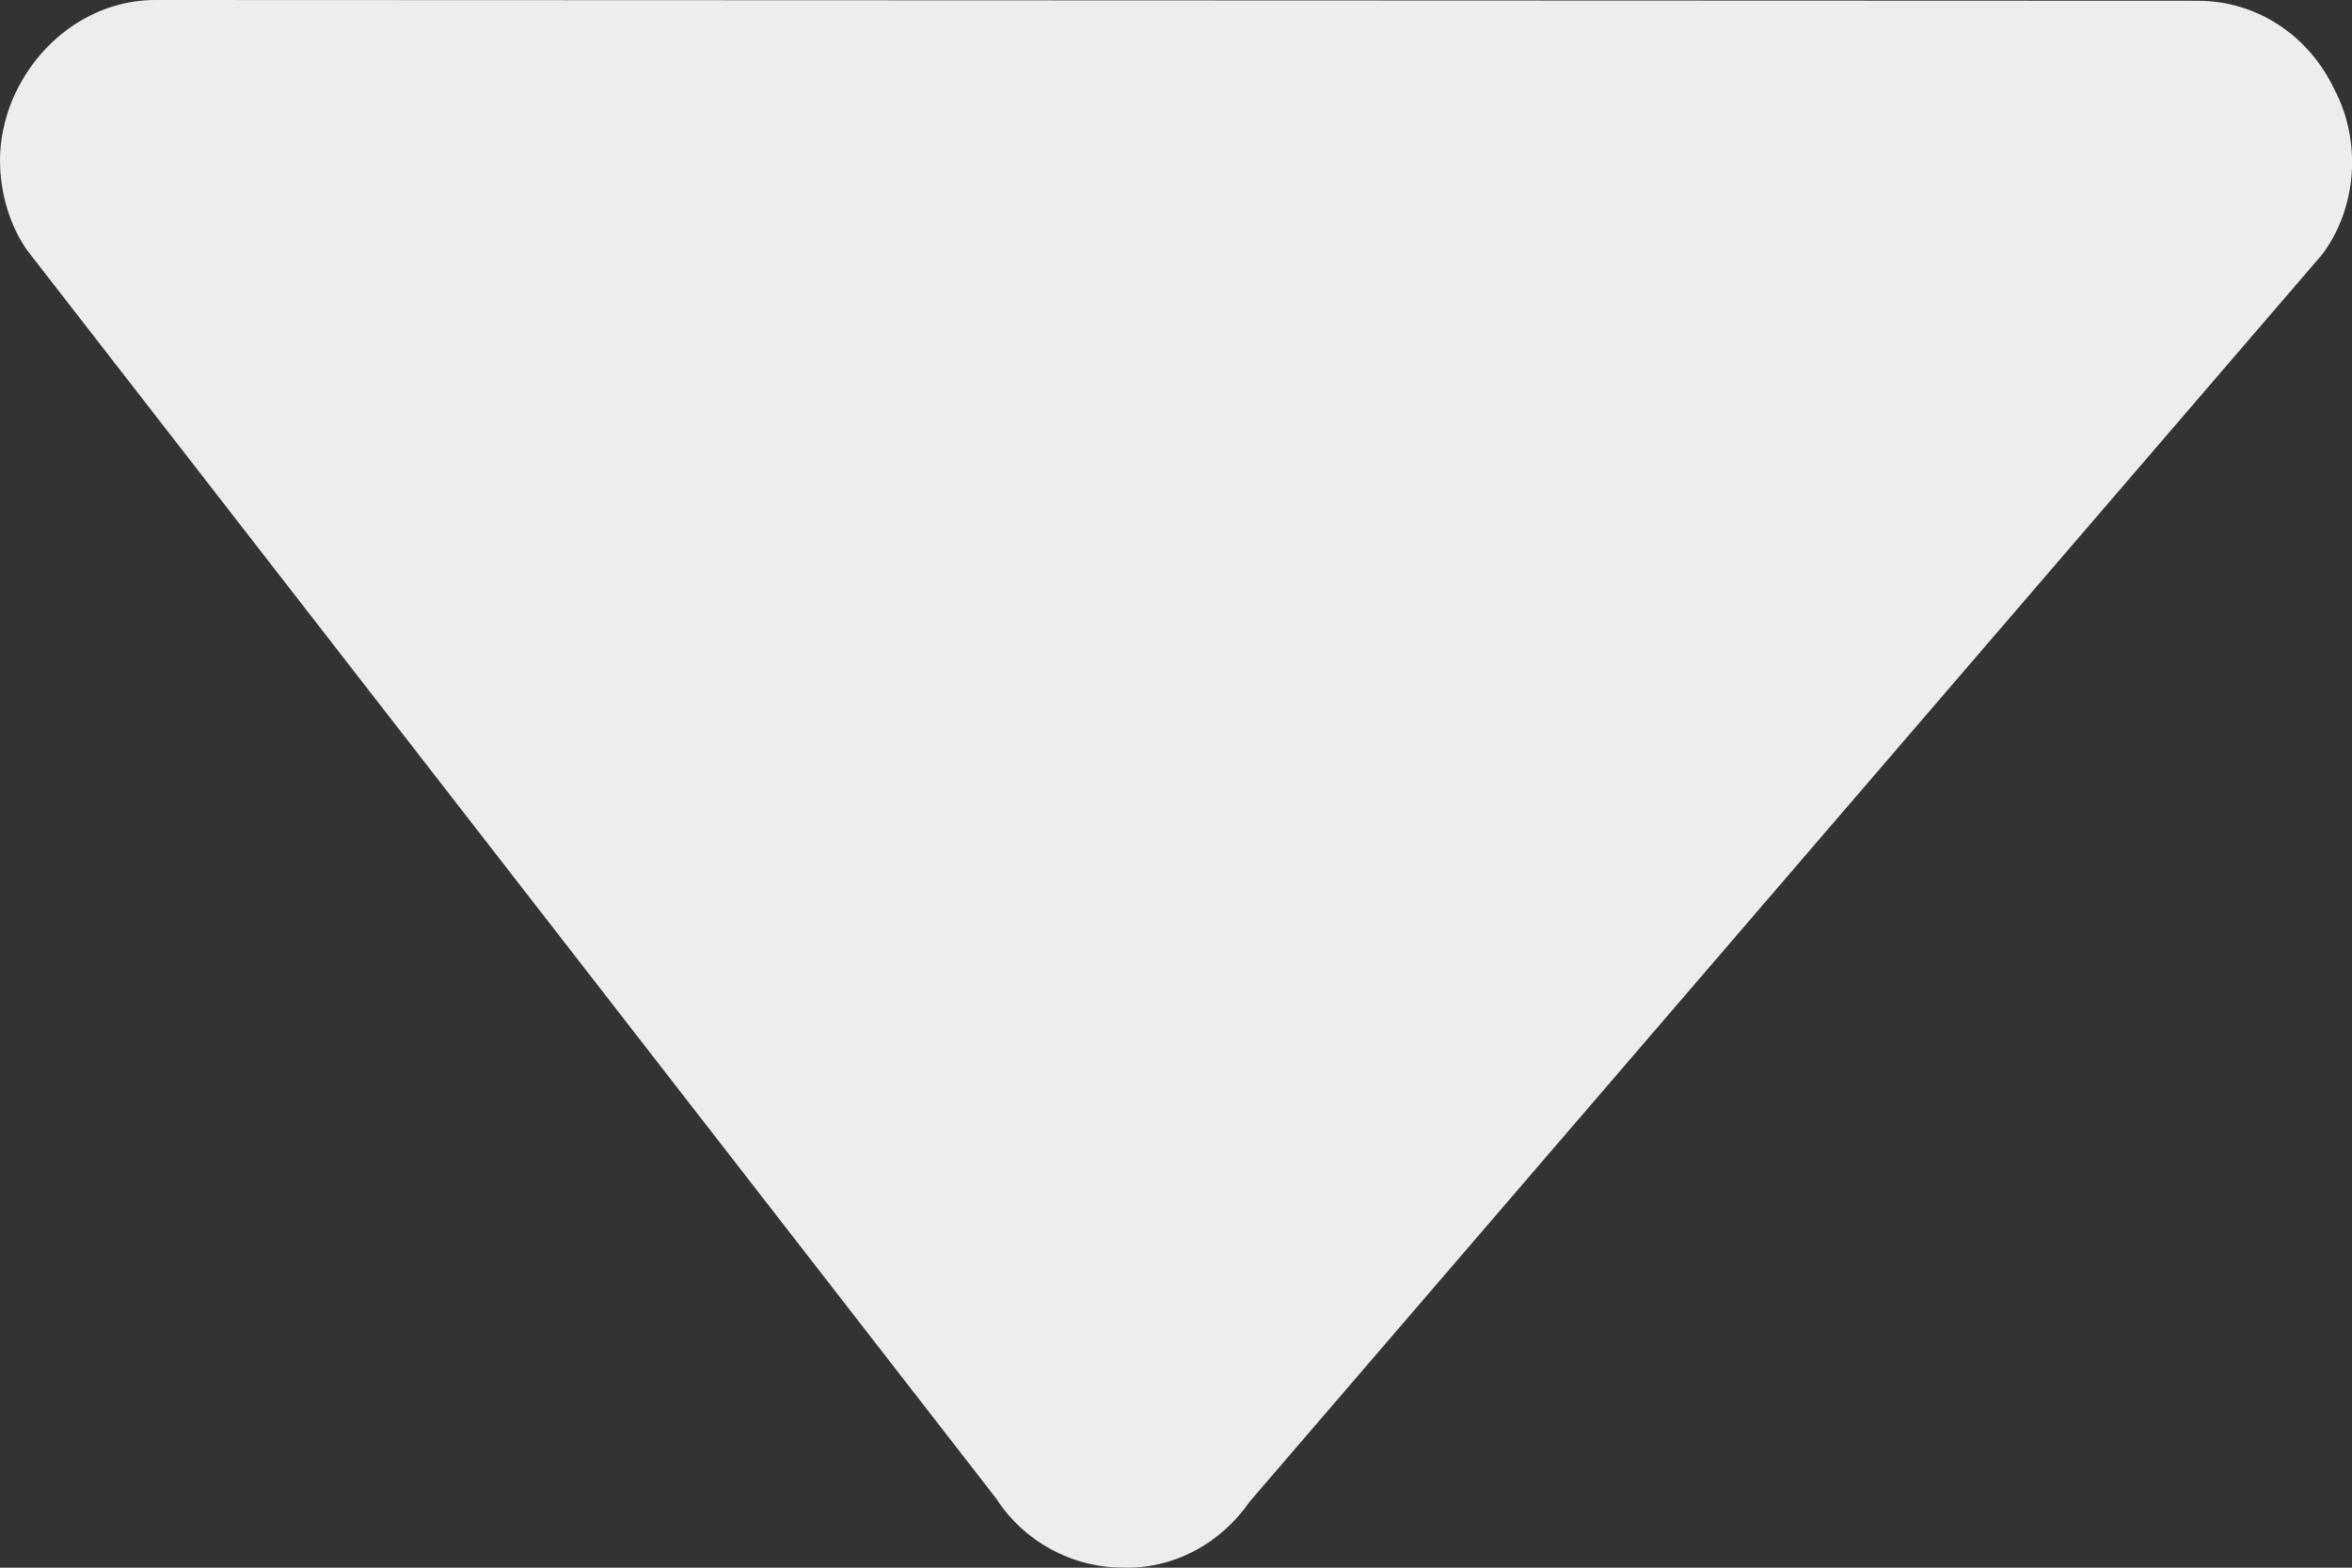 <?xml version="1.0" encoding="UTF-8" standalone="no"?>
<!-- Generator: Adobe Illustrator 15.0.0, SVG Export Plug-In . SVG Version: 6.00 Build 0)  -->

<svg
   xmlns:dc="http://purl.org/dc/elements/1.1/"
   xmlns:cc="http://creativecommons.org/ns#"
   xmlns:rdf="http://www.w3.org/1999/02/22-rdf-syntax-ns#"
   xmlns:svg="http://www.w3.org/2000/svg"
   xmlns="http://www.w3.org/2000/svg"
   xmlns:sodipodi="http://sodipodi.sourceforge.net/DTD/sodipodi-0.dtd"
   xmlns:inkscape="http://www.inkscape.org/namespaces/inkscape"
   version="1.1"
   id="Ebene_1"
   x="0px"
   y="0px"
   width="15px"
   height="10px"
   viewBox="0 0 15 10"
   enable-background="new 0 0 15 10"
   xml:space="preserve"
   inkscape:version="0.48.4 r9939"
   sodipodi:docname="arrow_down.svg"><rect x="0" y="0" width="15" height="10" fill="#333333" stroke="none"/><defs
   id="defs9" /><sodipodi:namedview
   pagecolor="#ffffff"
   bordercolor="#666666"
   borderopacity="1"
   objecttolerance="10"
   gridtolerance="10"
   guidetolerance="10"
   inkscape:pageopacity="0"
   inkscape:pageshadow="2"
   inkscape:window-width="1538"
   inkscape:window-height="877"
   id="namedview7"
   showgrid="false"
   inkscape:zoom="19.066667"
   inkscape:cx="-0.68181818"
   inkscape:cy="5"
   inkscape:window-x="54"
   inkscape:window-y="-8"
   inkscape:window-maximized="1"
   inkscape:current-layer="Ebene_1" />
<g
   id="g3"
   style="fill:#ededed;fill-opacity:1">
	<path
   fill="#FBFBFB"
   d="M7.967,9.582l6.842-7.958c0.222-0.294,0.255-0.721,0.078-1.055c-0.163-0.343-0.493-0.564-0.87-0.564   L0.991,0c-0.366,0-0.696,0.22-0.87,0.549C0.045,0.689,0,0.863,0,1.021c0,0.208,0.062,0.417,0.172,0.574l6.183,7.966   c0.174,0.27,0.48,0.438,0.801,0.438C7.472,10.012,7.778,9.854,7.967,9.582"
   id="path5"
   style="fill:#ededed;fill-opacity:1" />
</g>
</svg>
